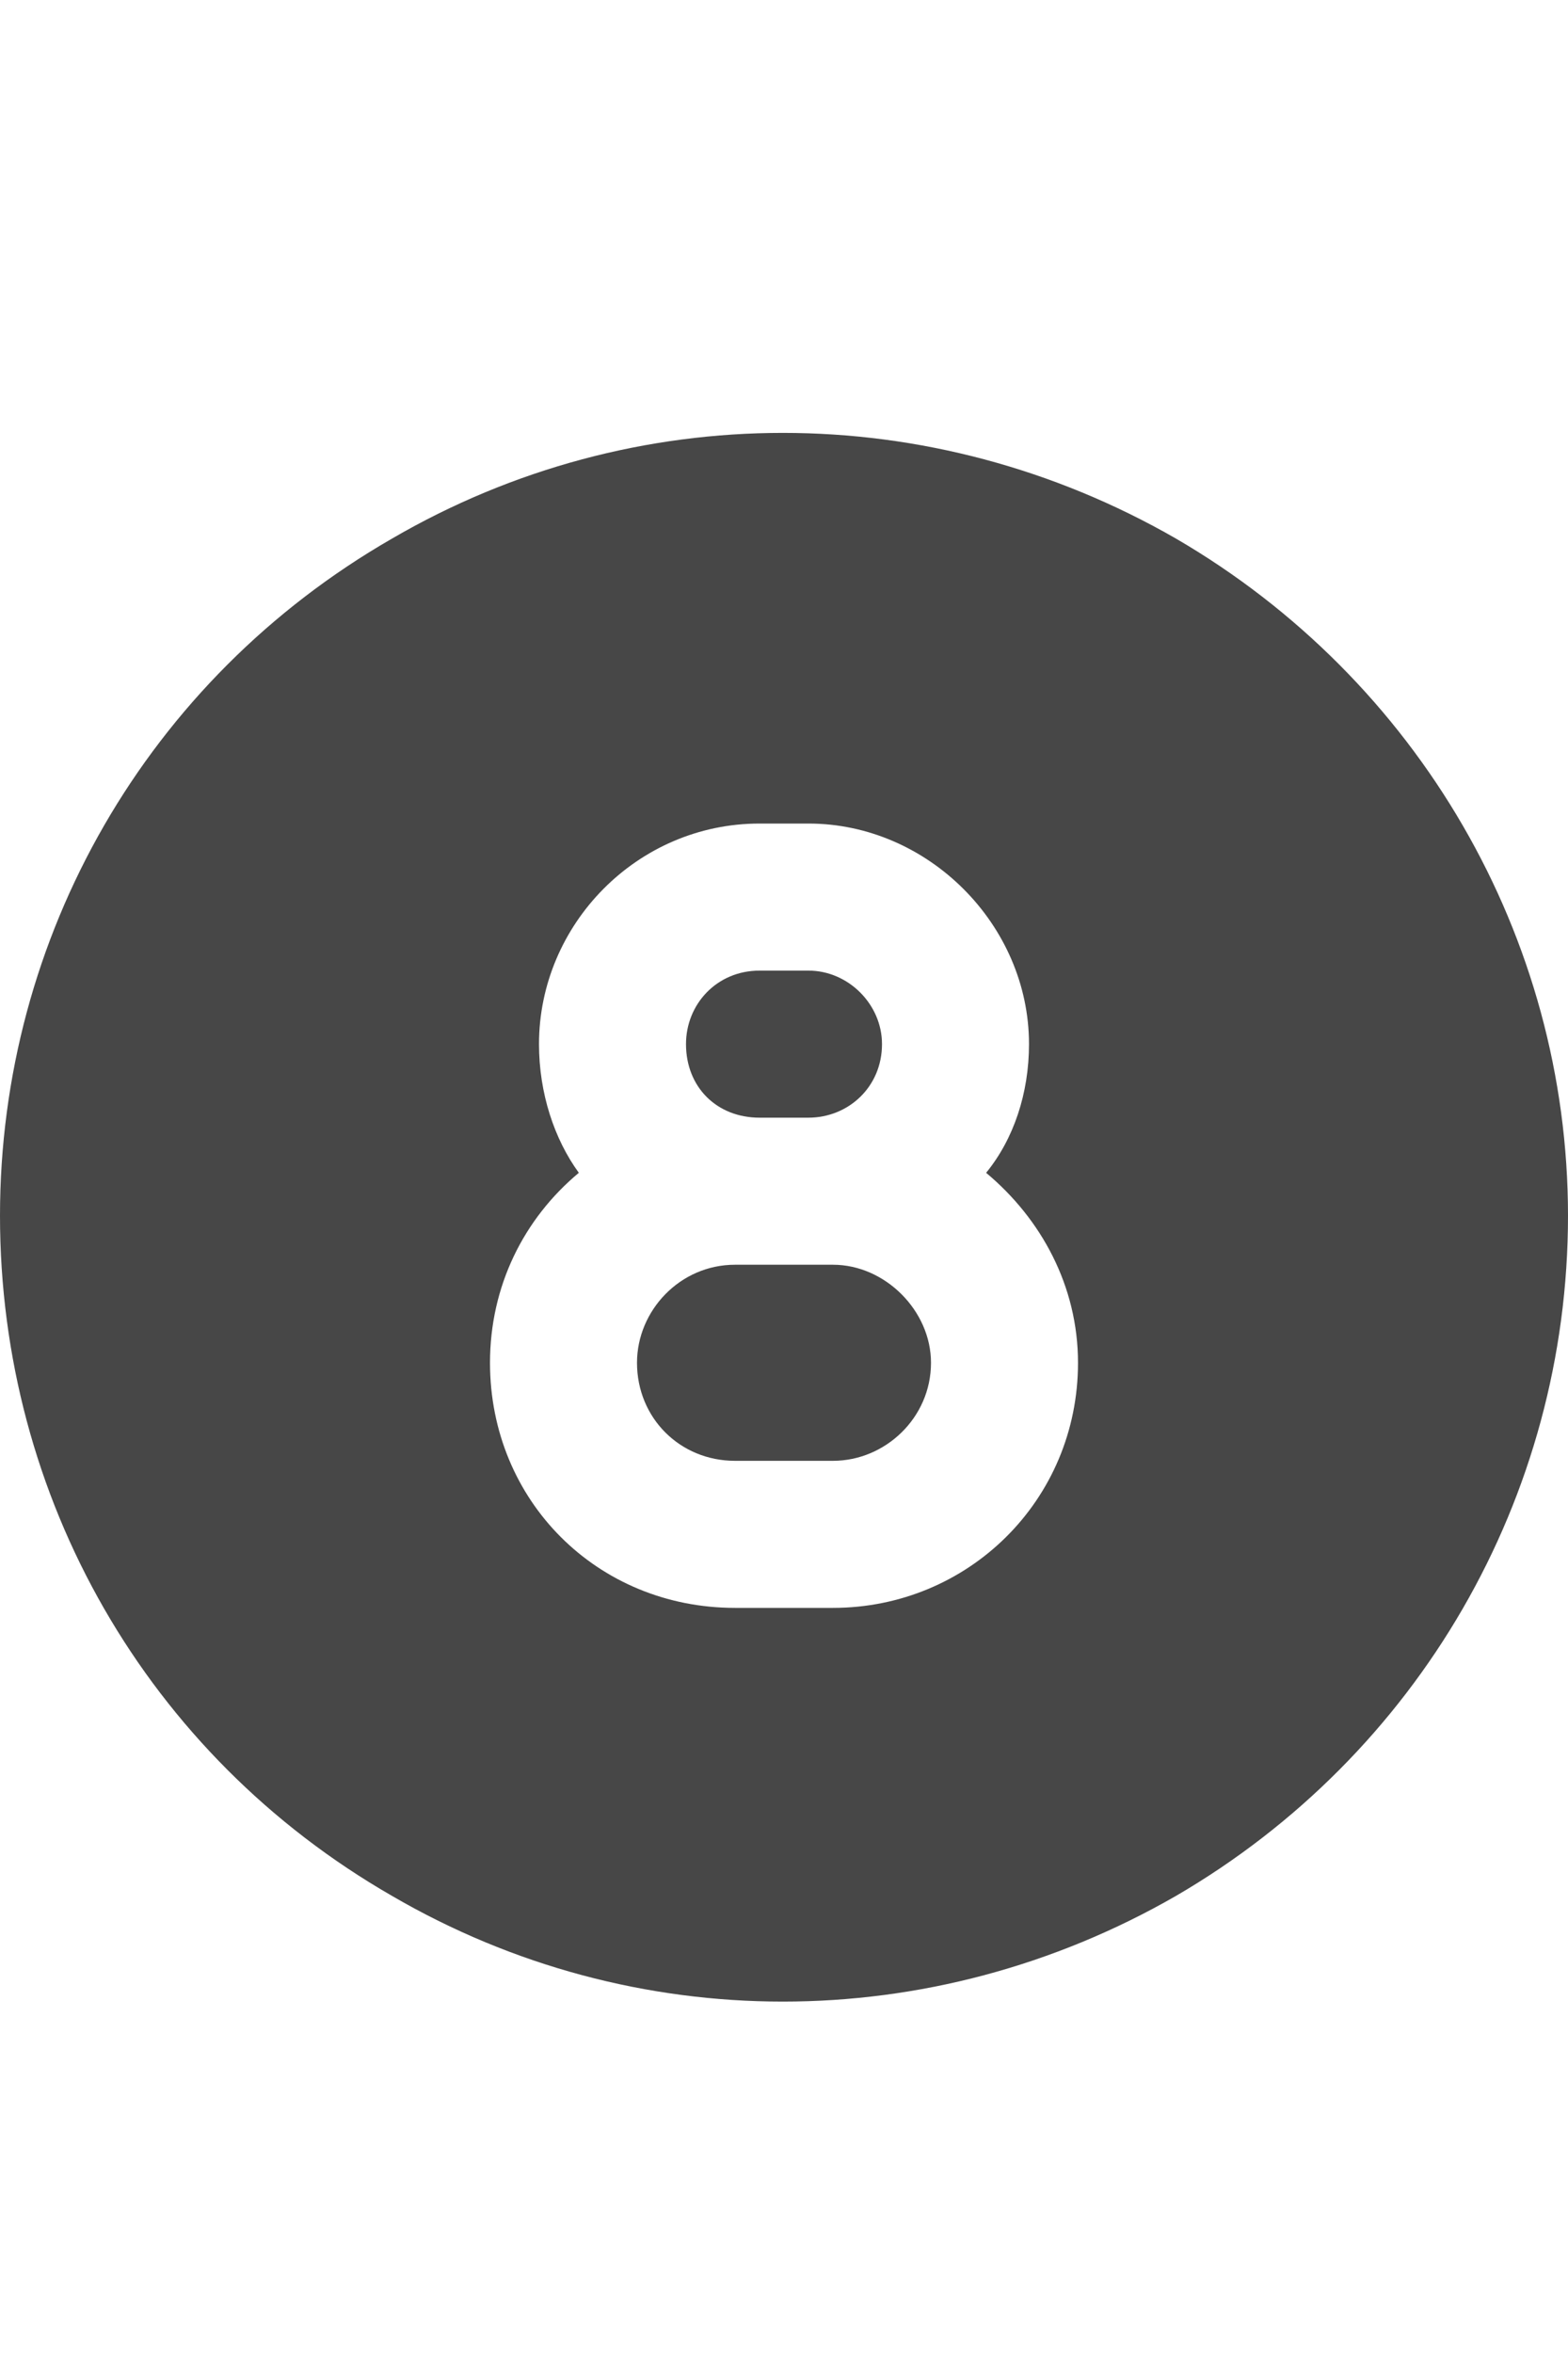 <svg width="20" height="30" viewBox="0 0 20 30" fill="none" xmlns="http://www.w3.org/2000/svg">
<g id="label-paired / lg / circle-eight-lg / fill" clip-path="url(#clip0_2556_17281)">
<path id="icon" d="M0 15.5C0 11.945 1.875 8.664 5 6.867C8.086 5.07 11.875 5.07 15 6.867C18.086 8.664 20 11.945 20 15.5C20 19.094 18.086 22.375 15 24.172C11.875 25.969 8.086 25.969 5 24.172C1.875 22.375 0 19.094 0 15.5ZM10.312 10.5H9.688C8.125 10.5 6.875 11.789 6.875 13.312C6.875 13.938 7.07 14.523 7.383 14.953C6.68 15.539 6.25 16.398 6.25 17.375C6.25 19.133 7.617 20.5 9.375 20.5H10.625C12.344 20.5 13.75 19.133 13.75 17.375C13.75 16.398 13.281 15.539 12.578 14.953C12.93 14.523 13.125 13.938 13.125 13.312C13.125 11.789 11.836 10.5 10.312 10.5ZM9.688 14.25C9.141 14.25 8.75 13.859 8.75 13.312C8.75 12.805 9.141 12.375 9.688 12.375H10.312C10.82 12.375 11.25 12.805 11.25 13.312C11.25 13.859 10.82 14.25 10.312 14.25H9.688ZM10.312 16.125H10.625C11.289 16.125 11.875 16.711 11.875 17.375C11.875 18.078 11.289 18.625 10.625 18.625H9.375C8.672 18.625 8.125 18.078 8.125 17.375C8.125 16.711 8.672 16.125 9.375 16.125H9.688H10.312Z" fill="black" fill-opacity="0.72"/>
</g>
<defs>
<clipPath id="clip0_2556_17281">
<rect width="20" height="30" fill="white"/>
</clipPath>
</defs>
</svg>

